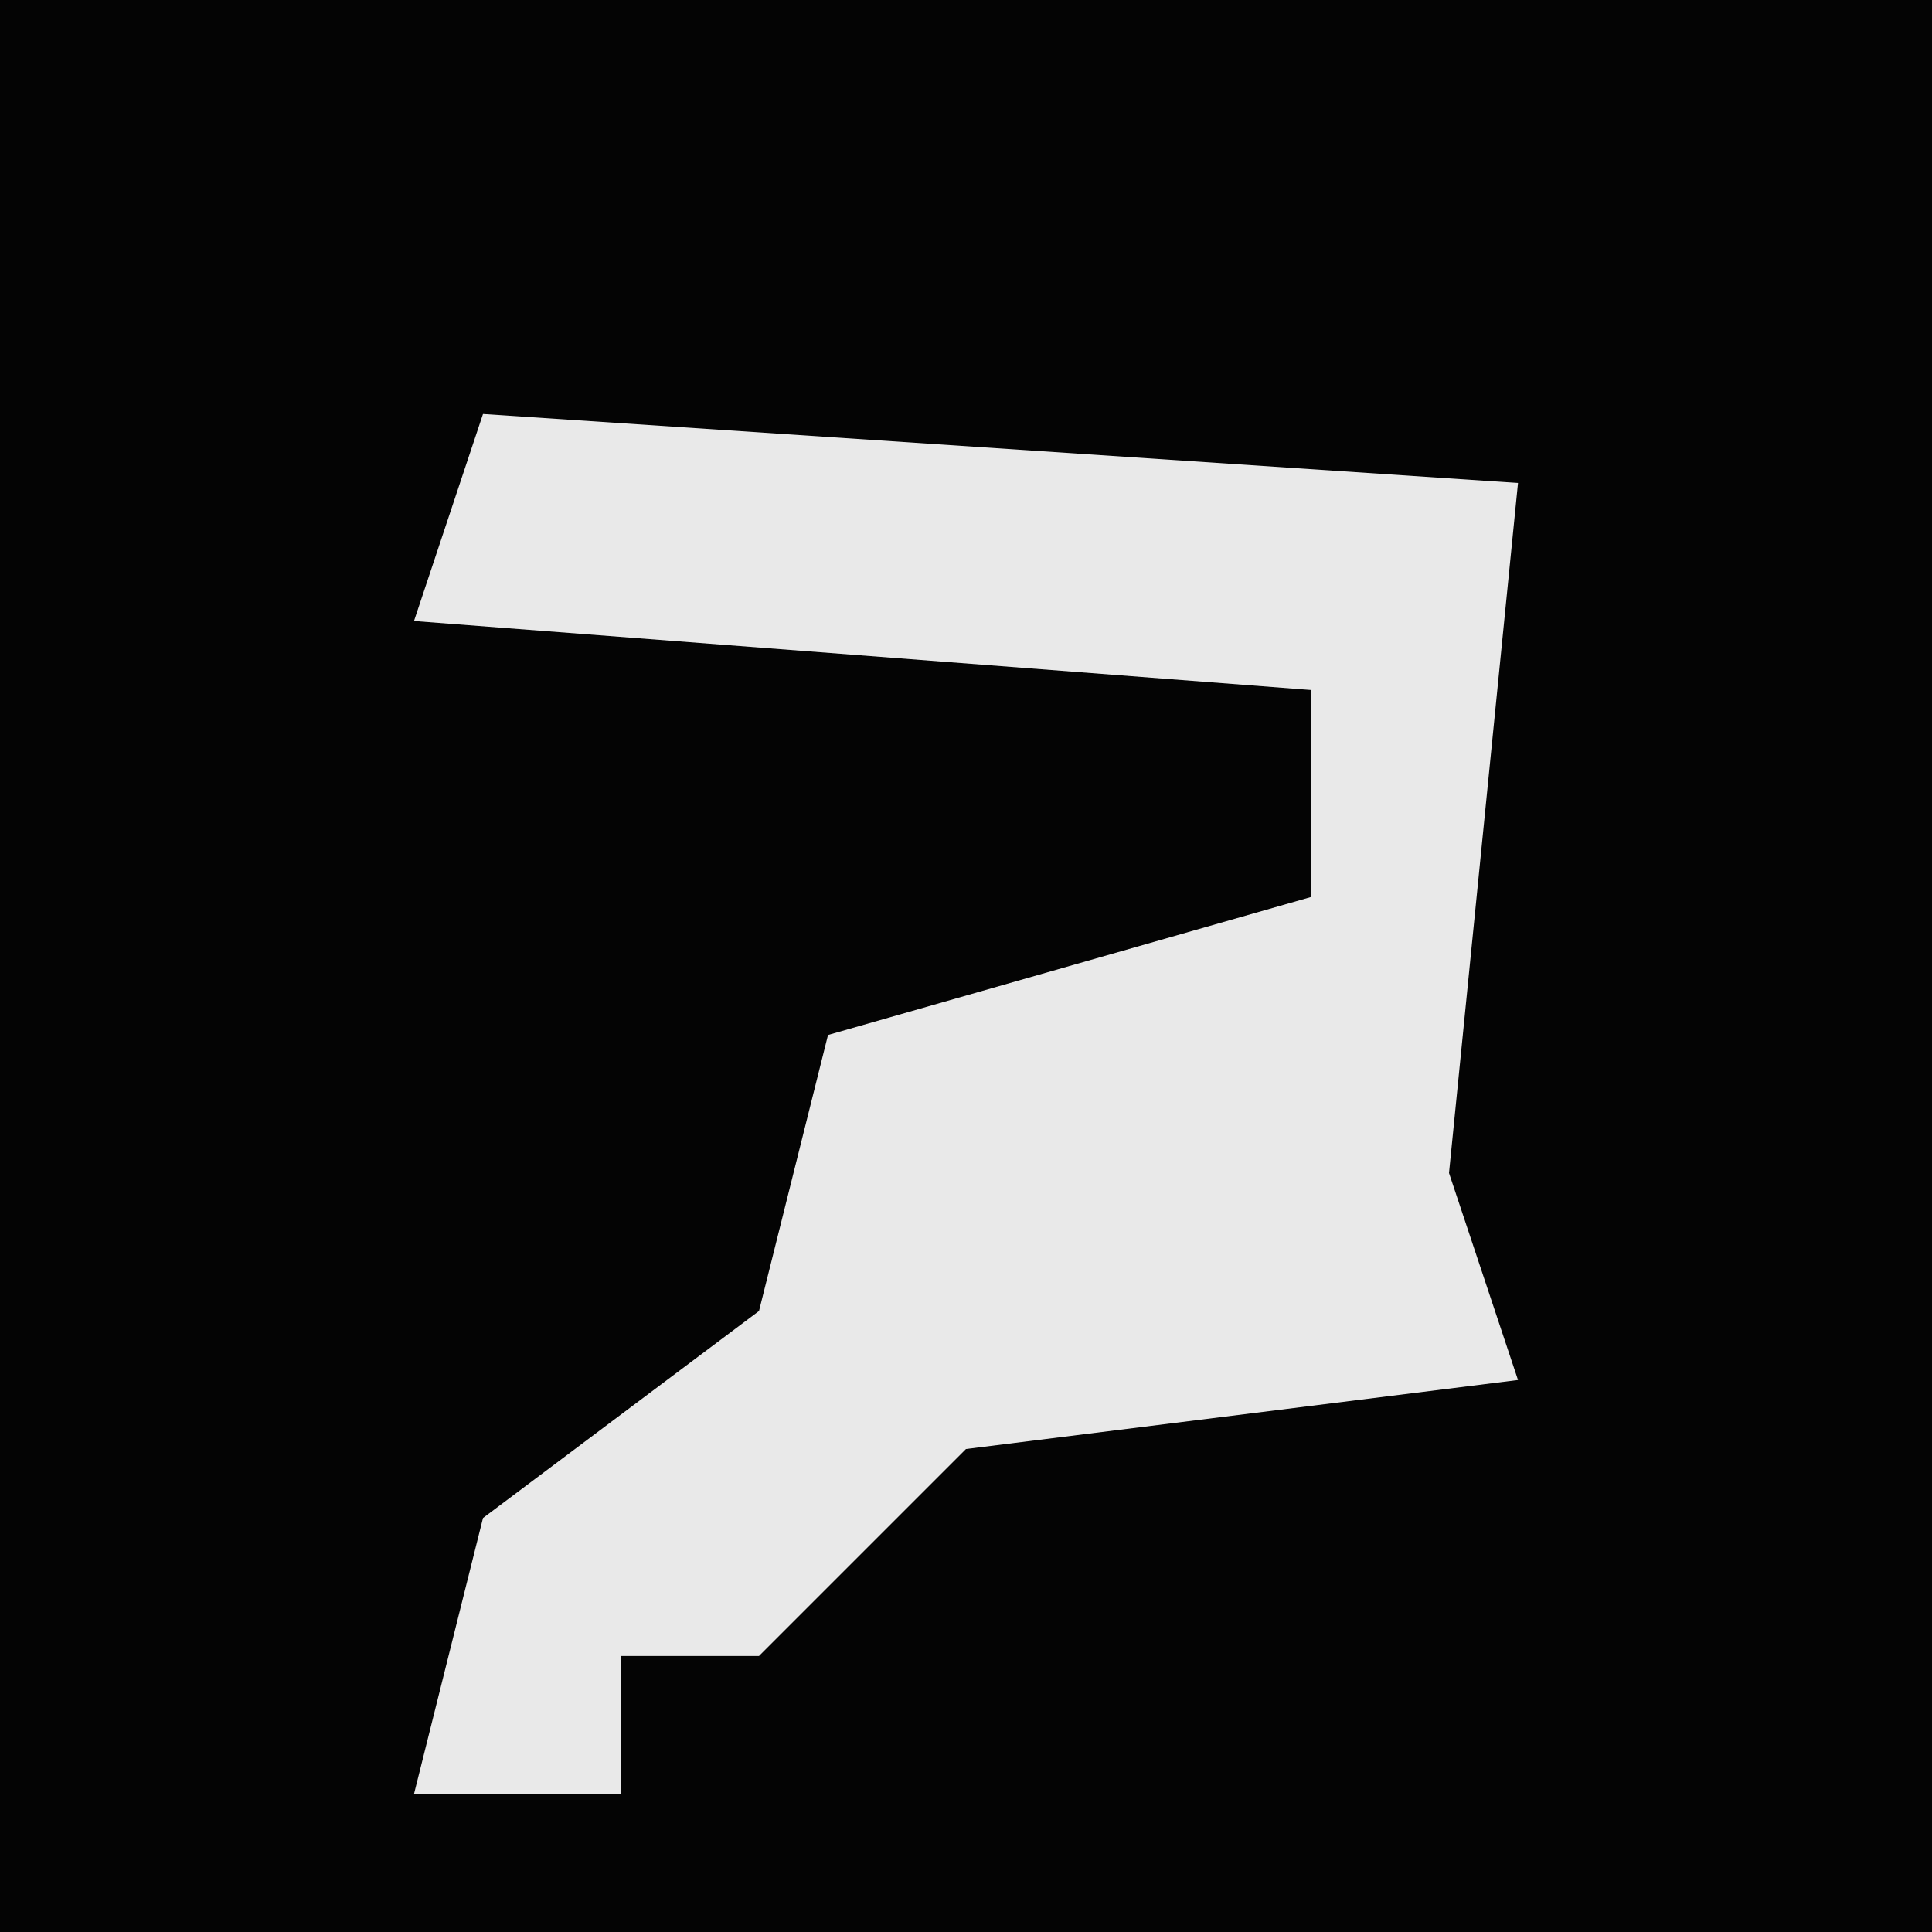 <?xml version="1.0" encoding="UTF-8"?>
<svg version="1.1" xmlns="http://www.w3.org/2000/svg" width="28" height="28">
<path d="M0,0 L28,0 L28,28 L0,28 Z " fill="#040404" transform="translate(0,0)"/>
<path d="M0,0 L15,1 L14,11 L15,14 L7,15 L4,18 L2,18 L2,20 L-1,20 L0,16 L4,13 L5,9 L12,7 L12,4 L-1,3 Z " fill="#E9E9E9" transform="translate(7,6)"/>
</svg>
